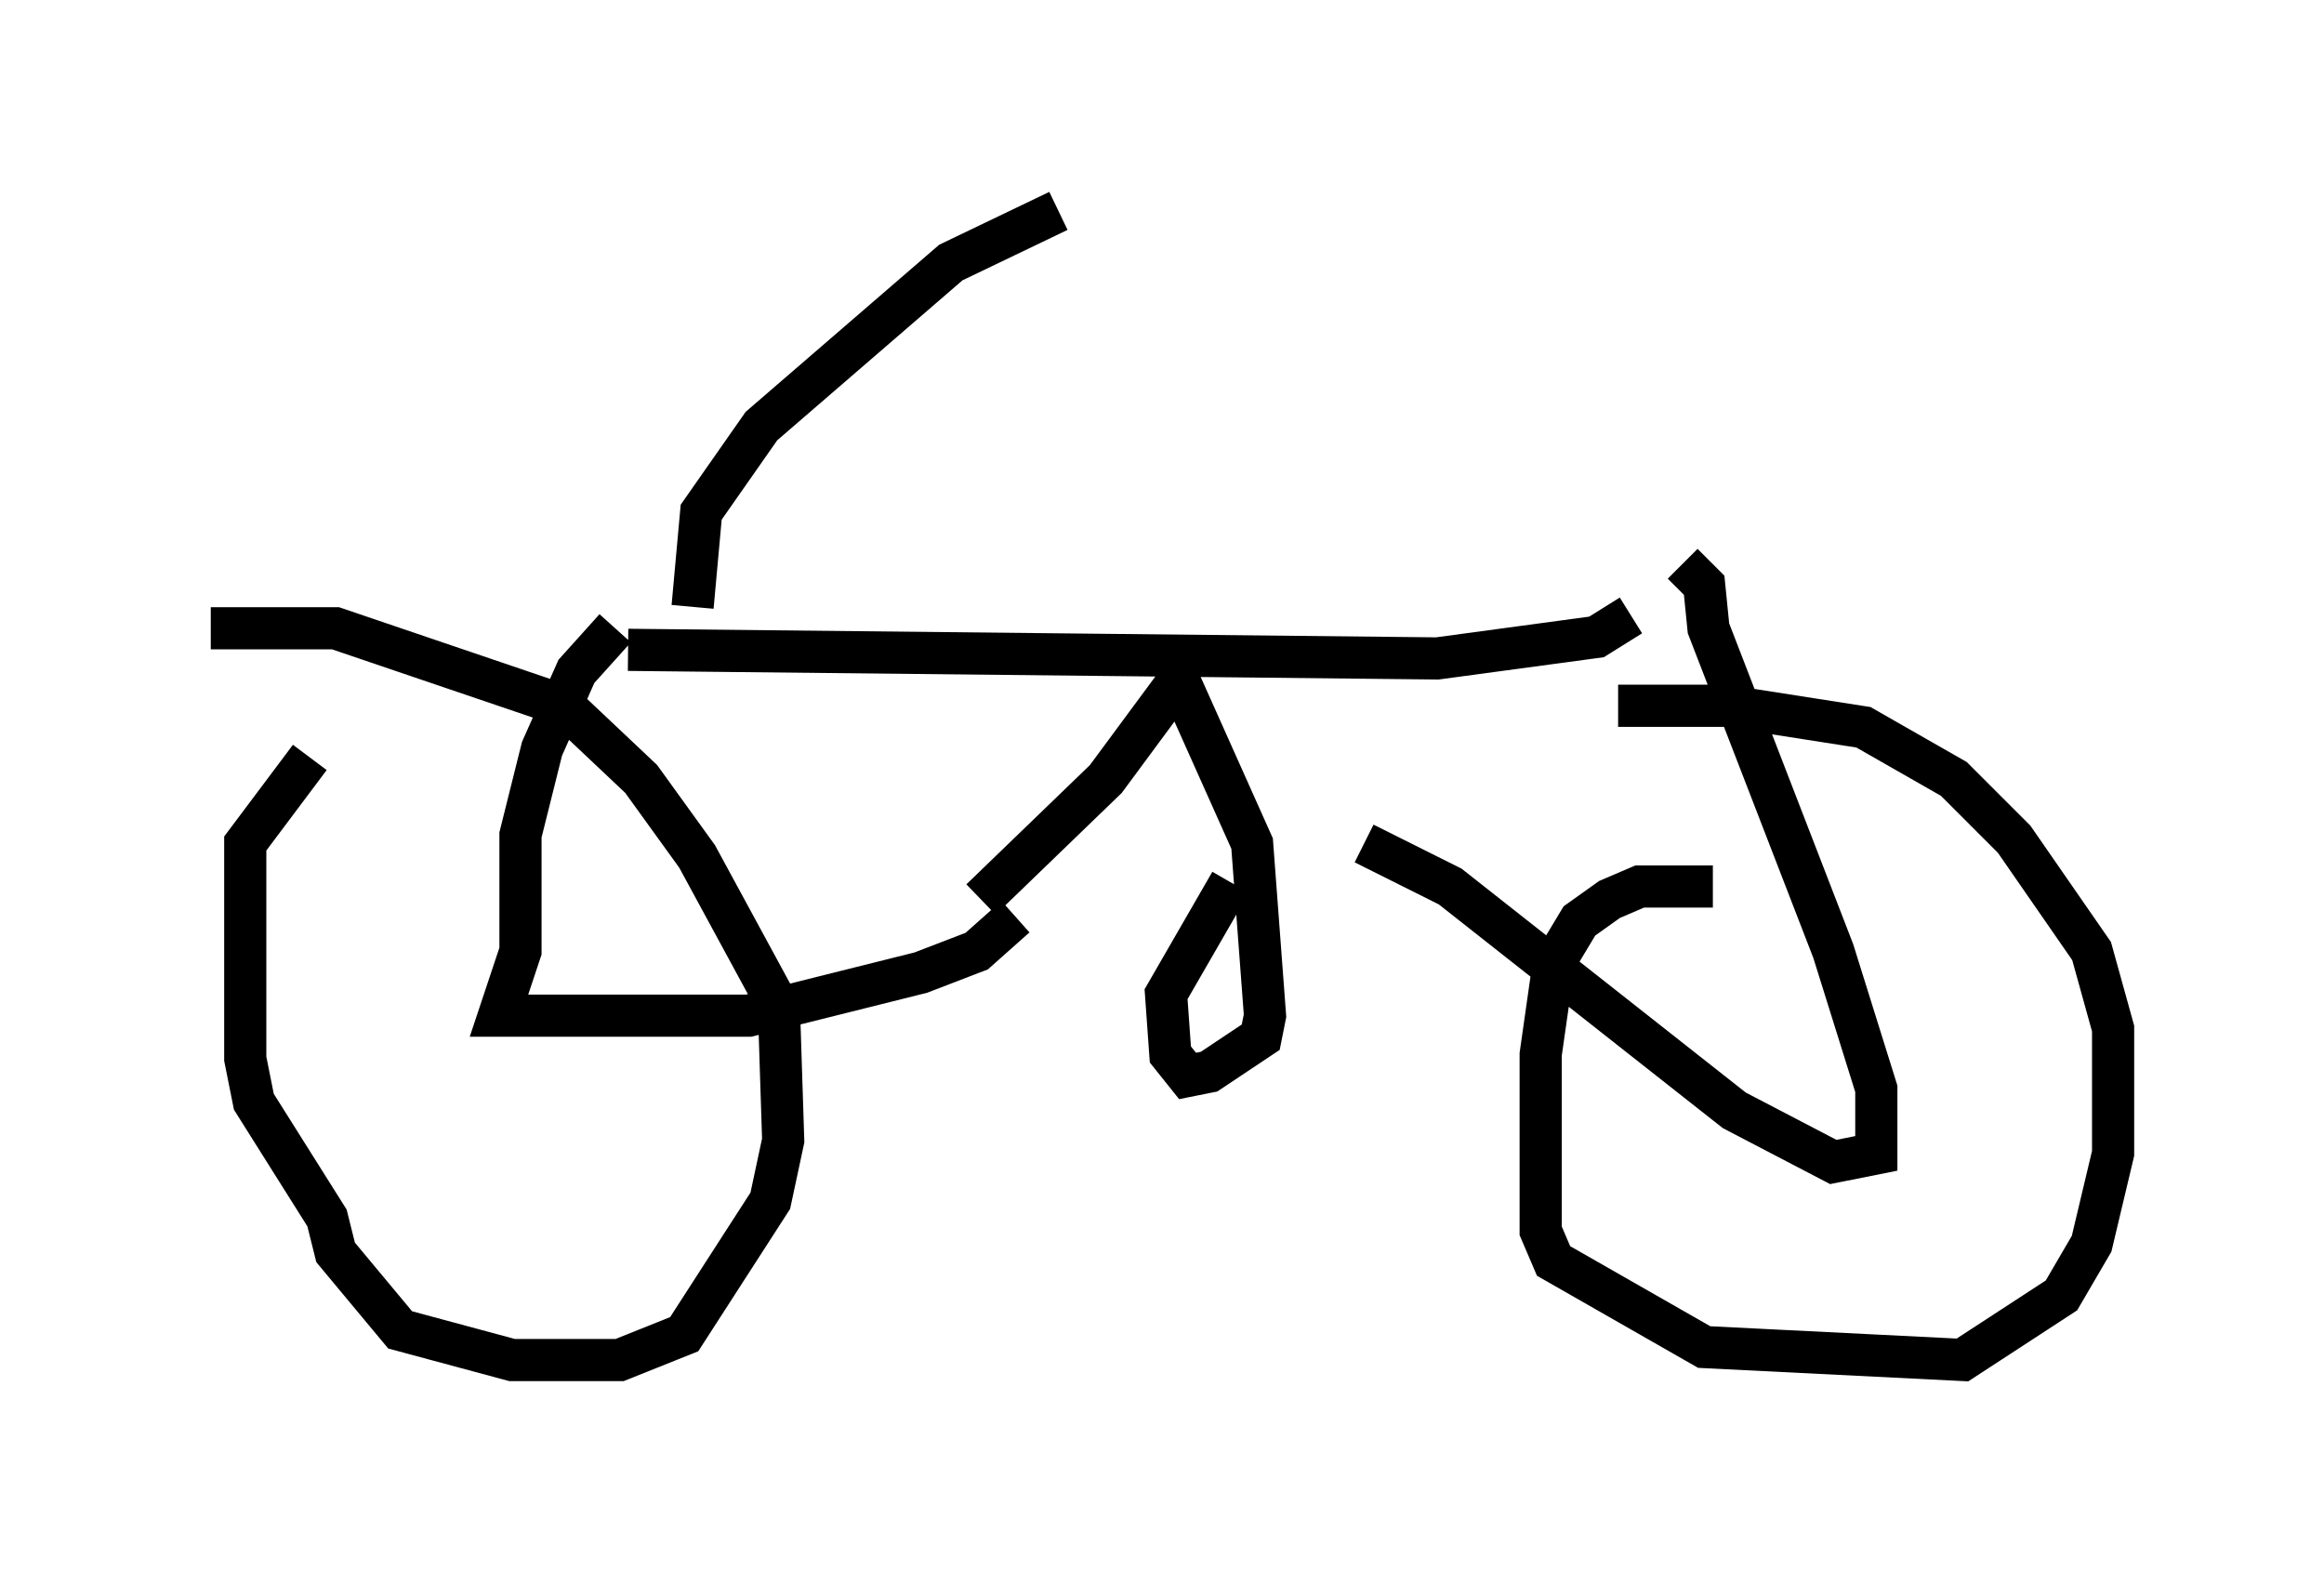 <?xml version="1.0" encoding="utf-8" ?>
<svg baseProfile="full" height="37.257" version="1.1" width="55.121" xmlns="http://www.w3.org/2000/svg" xmlns:ev="http://www.w3.org/2001/xml-events" xmlns:xlink="http://www.w3.org/1999/xlink"><defs /><rect fill="white" height="37.257" width="55.121" x="0" y="0" /><path d="M9.083, 17.352 m-1.735, 0.613 l-1.531, 2.042 0.0, 5.104 l0.204, 1.021 1.735, 2.756 l0.204, 0.817 1.531, 1.838 l2.654, 0.715 2.552, 0.0 l1.531, -0.613 2.042, -3.165 l0.306, -1.429 -0.102, -3.165 l-1.94, -3.573 -1.327, -1.838 l-1.838, -1.735 -5.41, -1.838 l-2.96, 0.0 m35.627, 6.125 l-1.735, 0.0 -0.715, 0.306 l-0.715, 0.51 -0.613, 1.021 l-0.306, 2.144 0.0, 4.185 l0.306, 0.715 3.573, 2.042 l6.125, 0.306 2.348, -1.531 l0.715, -1.225 0.51, -2.144 l0.0, -2.96 -0.51, -1.838 l-1.838, -2.654 -1.429, -1.429 l-2.144, -1.225 -3.267, -0.51 l-2.552, 0.0 m1.531, -3.369 l0.51, 0.51 0.102, 1.021 l2.96, 7.656 1.021, 3.267 l0.0, 1.531 -1.021, 0.204 l-2.348, -1.225 -6.738, -5.308 l-2.042, -1.021 m-17.763, -5.104 l-0.919, 1.021 -0.817, 1.838 l-0.51, 2.042 0.0, 2.756 l-0.51, 1.531 5.921, 0.0 l4.083, -1.021 1.327, -0.51 l0.919, -0.817 m-9.188, -6.329 l19.192, 0.204 3.777, -0.51 l0.817, -0.51 m-15.415, 6.738 l2.96, -2.858 1.735, -2.348 l1.735, 3.879 0.306, 4.083 l-0.102, 0.51 -1.225, 0.817 l-0.51, 0.102 -0.408, -0.51 l-0.102, -1.429 1.531, -2.654 m-12.761, -6.533 l0.204, -2.246 1.429, -2.042 l4.492, -3.879 2.552, -1.225 " fill="none" stroke="black" stroke-width="1" /></svg>